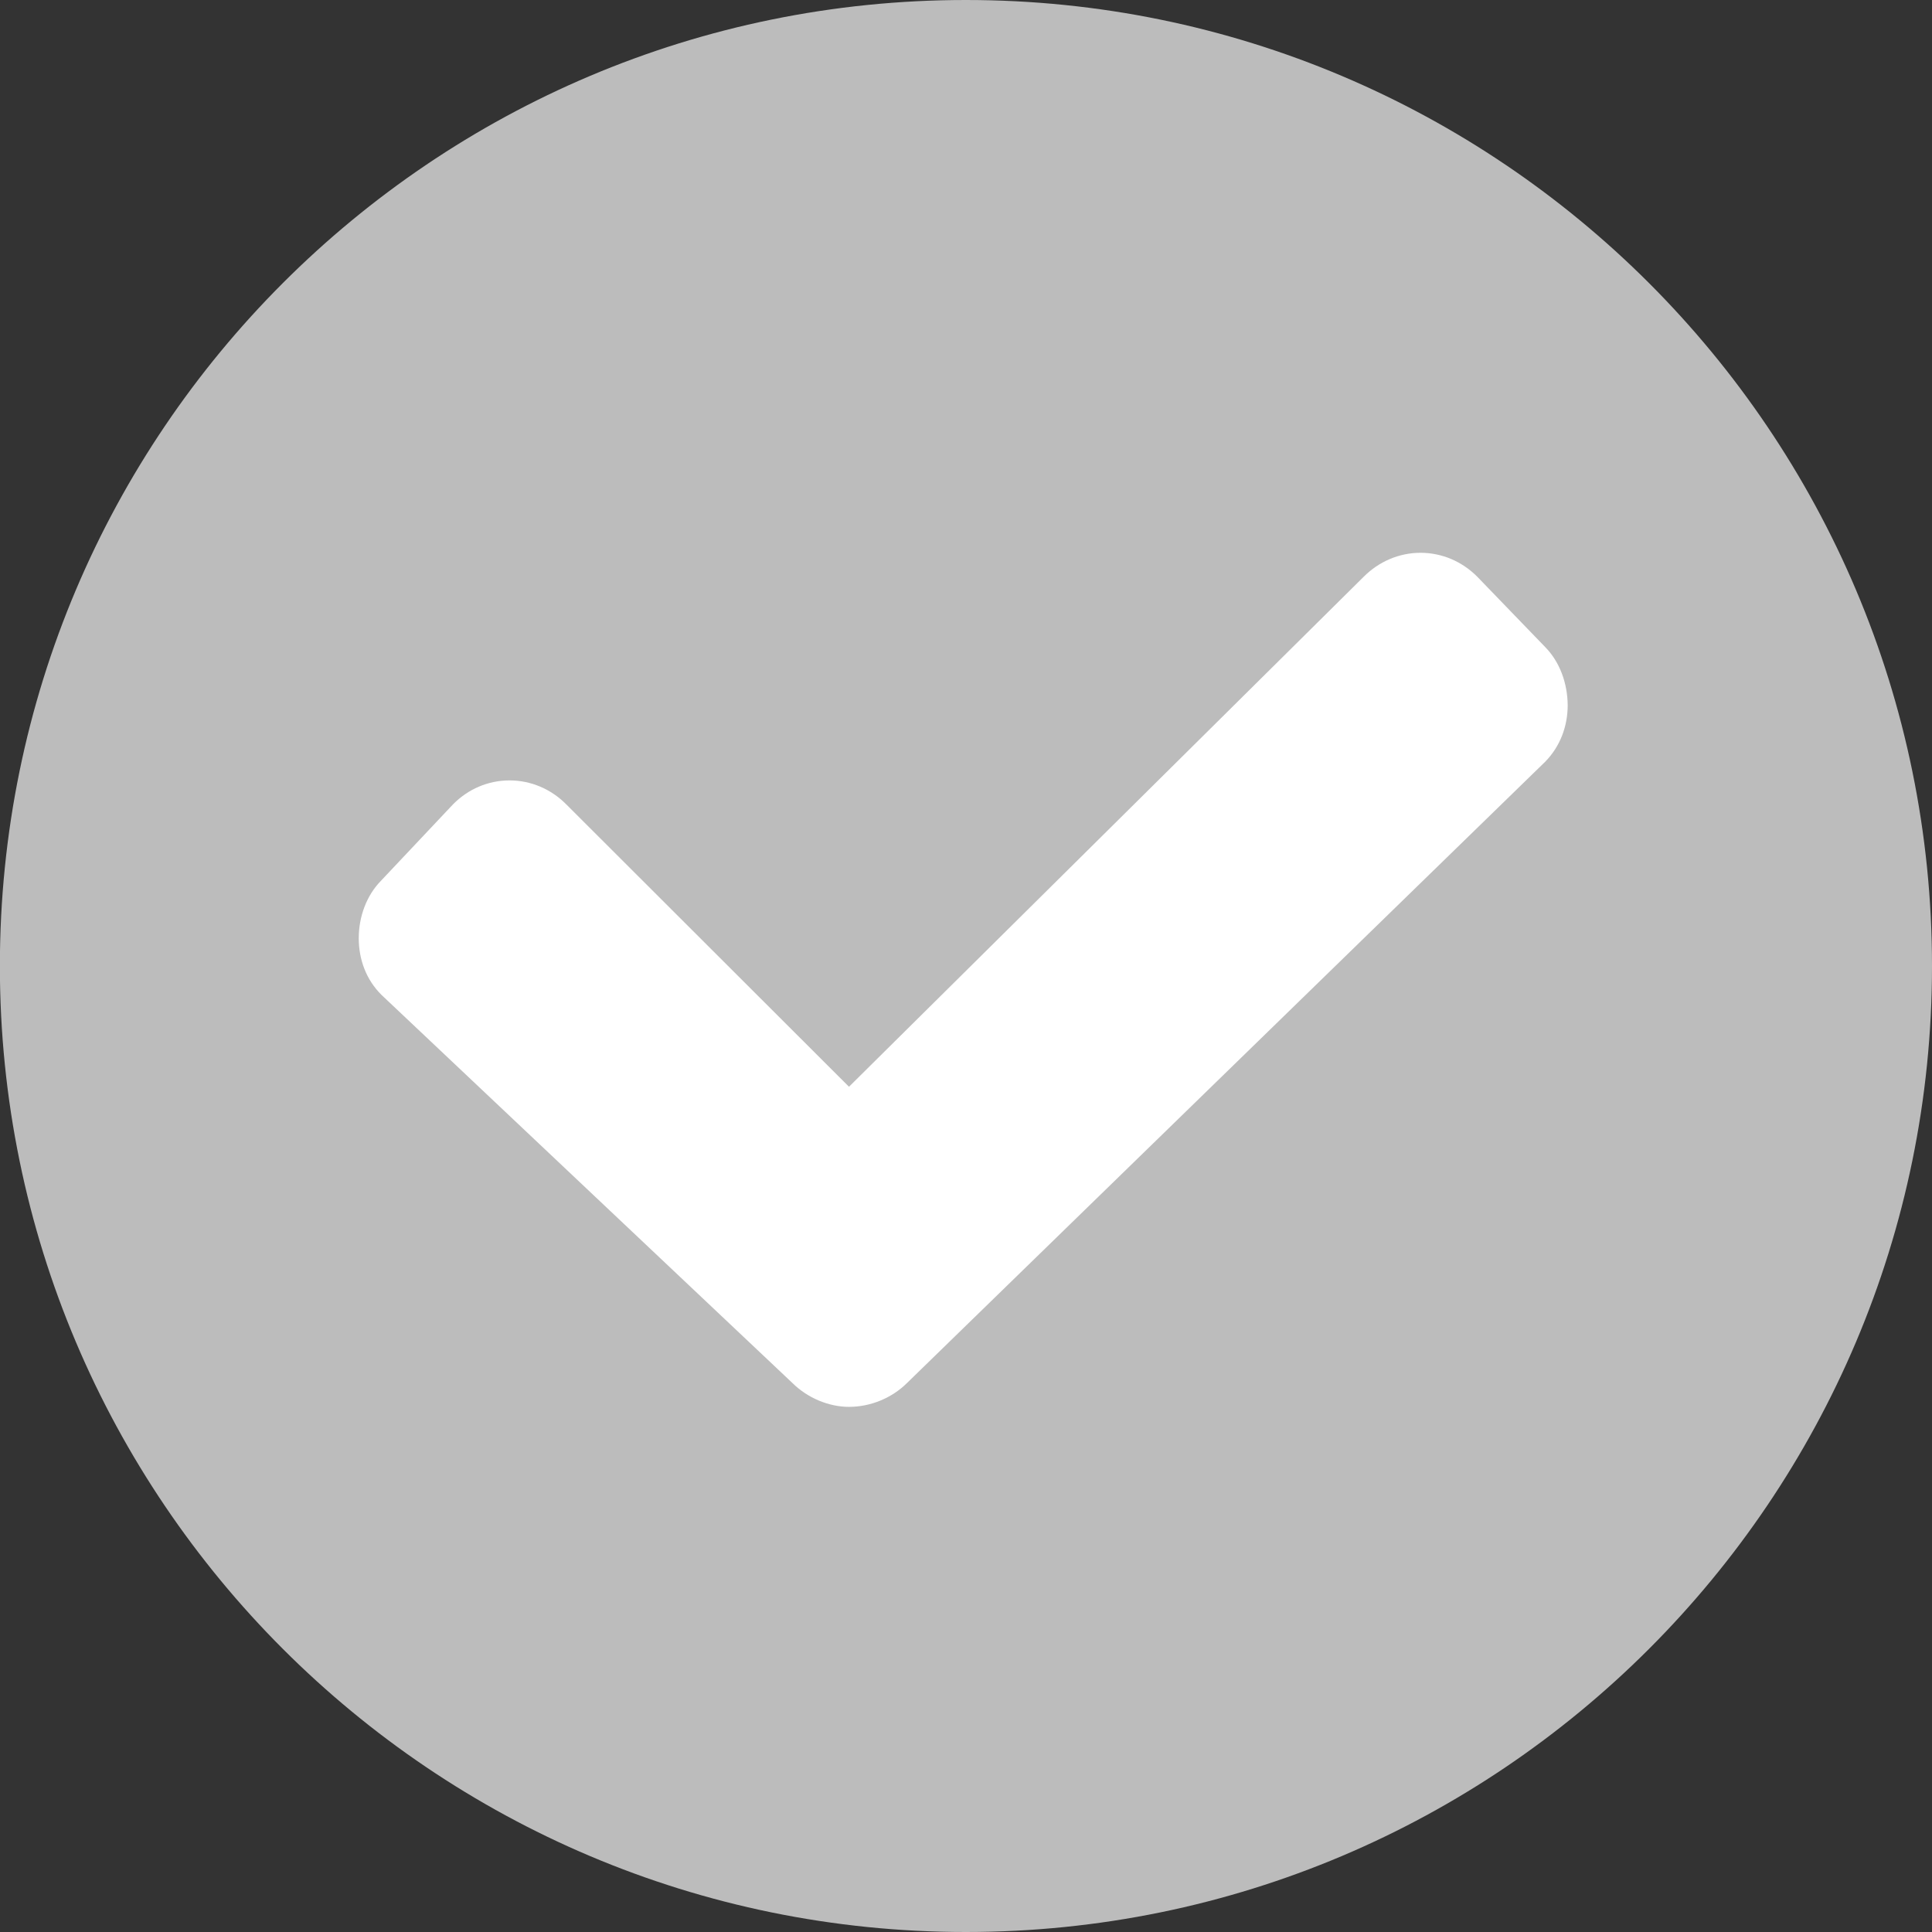 <?xml version="1.0" encoding="utf-8"?>
<!--
  Copyright 2014 Hippo B.V. (http://www.onehippo.com)

  Licensed under the Apache License, Version 2.0 (the "License");
  you may not use this file except in compliance with the License.
  You may obtain a copy of the License at

       http://www.apache.org/licenses/LICENSE-2.0

  Unless required by applicable law or agreed to in writing, software
  distributed under the License is distributed on an "AS IS" BASIS,
  WITHOUT WARRANTIES OR CONDITIONS OF ANY KIND, either express or implied.
  See the License for the specific language governing permissions and
  limitations under the License.
-->
<!-- Generator: Adobe Illustrator 16.0.0, SVG Export Plug-In . SVG Version: 6.00 Build 0)  -->
<!DOCTYPE svg PUBLIC "-//W3C//DTD SVG 1.1//EN" "http://www.w3.org/Graphics/SVG/1.1/DTD/svg11.dtd">
<svg version="1.1" id="Layer_1" xmlns="http://www.w3.org/2000/svg" xmlns:xlink="http://www.w3.org/1999/xlink" x="0px" y="0px"
	 width="16px" height="16px" viewBox="0 0 16 16" enable-background="new 0 0 16 16" xml:space="preserve">
<rect x="0" y="0" width="16" height="16" fill="#333333" stroke="none"/>
<g>
	<path fill="#BCBCBC" d="M7.999,16c-4.416,0-8-3.584-8-8c0-4.417,3.584-8,8-8C12.416,0,16,3.583,16,8C16,12.416,12.416,16,7.999,16z
		"/>
</g>
<g>
	<path fill="#FFFFFF" d="M12.796,5.358l-0.563-0.583c-0.125-0.125-0.291-0.197-0.469-0.197c-0.176,0-0.344,0.072-0.469,0.197
		L7.031,9L4.689,6.661C4.564,6.535,4.397,6.463,4.22,6.463c-0.178,0-0.344,0.072-0.468,0.198l-0.594,0.63
		C3.034,7.416,2.971,7.594,2.971,7.77c0,0.178,0.063,0.345,0.188,0.469l3.404,3.215c0.125,0.124,0.302,0.197,0.468,0.197
		c0.178,0,0.355-0.073,0.48-0.197l5.286-5.146c0.123-0.126,0.186-0.292,0.186-0.469C12.981,5.66,12.919,5.483,12.796,5.358z"/>
</g>
</svg>
